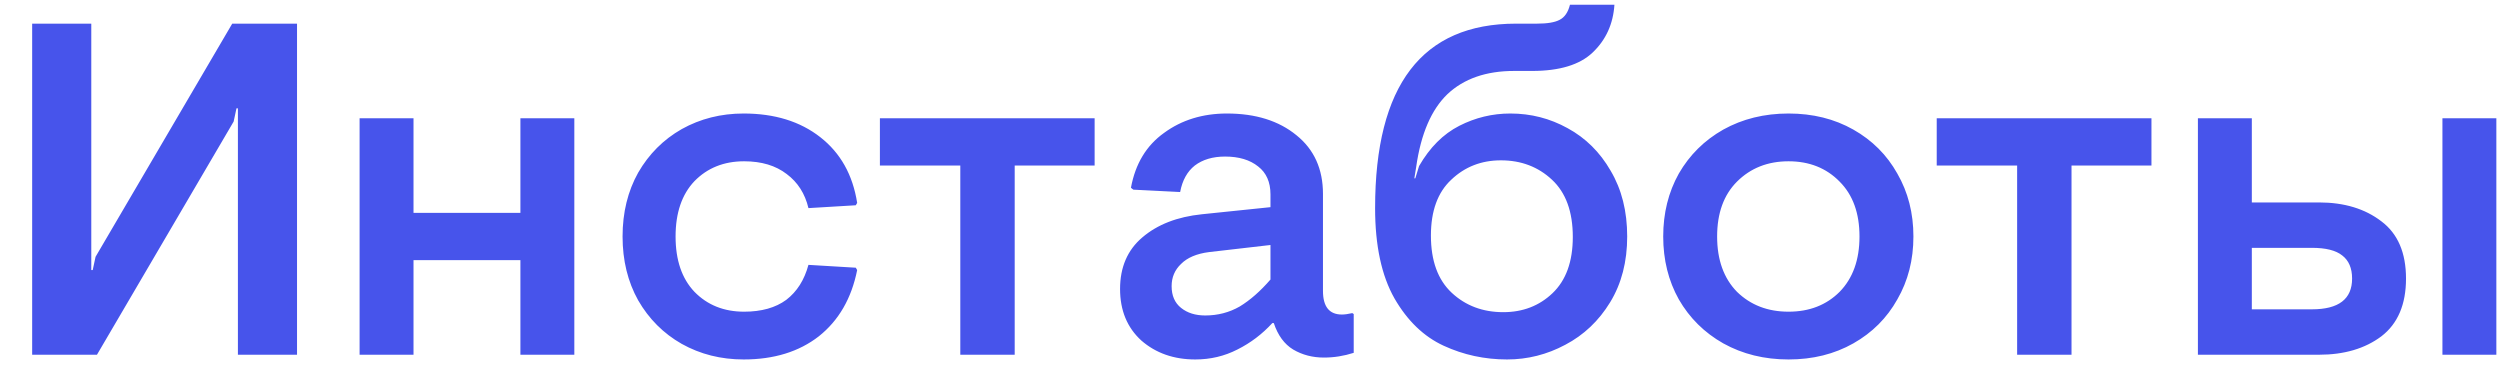 <svg width="74" height="11" viewBox="0 0 74 11" fill="none" xmlns="http://www.w3.org/2000/svg">
<path d="M0.952 0.7H2.702V7.994H2.744L2.828 7.602L6.874 0.7H8.792V10.5H7.042V3.206H7L6.916 3.598L2.87 10.5H0.952V0.7ZM10.644 3.5H12.24V6.3H15.404V3.5H17V10.5H15.404V7.7H12.24V10.5H10.644V3.5ZM22.012 10.64C21.34 10.64 20.729 10.486 20.178 10.178C19.637 9.87 19.208 9.441 18.89 8.89C18.582 8.339 18.428 7.709 18.428 7C18.428 6.291 18.582 5.661 18.89 5.11C19.208 4.559 19.637 4.13 20.178 3.822C20.729 3.514 21.34 3.36 22.012 3.36C22.927 3.36 23.683 3.593 24.28 4.06C24.878 4.527 25.242 5.175 25.372 6.006L25.331 6.076L23.93 6.16C23.828 5.731 23.613 5.395 23.287 5.152C22.96 4.9 22.54 4.774 22.026 4.774C21.429 4.774 20.939 4.97 20.556 5.362C20.183 5.754 19.997 6.3 19.997 7C19.997 7.7 20.183 8.246 20.556 8.638C20.939 9.03 21.429 9.226 22.026 9.226C22.54 9.226 22.955 9.109 23.273 8.876C23.59 8.633 23.809 8.288 23.93 7.84L25.331 7.924L25.372 7.994C25.204 8.834 24.826 9.487 24.238 9.954C23.651 10.411 22.909 10.64 22.012 10.64ZM28.425 4.9H26.045V3.5H32.401V4.9H30.035V10.5H28.425V4.9ZM35.38 10.64C34.745 10.64 34.213 10.453 33.784 10.08C33.364 9.697 33.154 9.189 33.154 8.554C33.154 7.91 33.373 7.401 33.812 7.028C34.26 6.645 34.848 6.417 35.576 6.342L37.606 6.132V5.754C37.606 5.39 37.484 5.115 37.242 4.928C36.999 4.732 36.672 4.634 36.262 4.634C35.898 4.634 35.599 4.723 35.366 4.9C35.142 5.077 34.997 5.339 34.932 5.684L33.546 5.614L33.476 5.558C33.606 4.849 33.933 4.307 34.456 3.934C34.978 3.551 35.599 3.36 36.318 3.36C37.167 3.36 37.853 3.575 38.376 4.004C38.898 4.424 39.16 5.003 39.16 5.74V8.61C39.16 9.077 39.346 9.31 39.72 9.31C39.804 9.31 39.906 9.296 40.028 9.268L40.07 9.296V10.444C39.78 10.537 39.486 10.584 39.188 10.584C38.852 10.584 38.548 10.505 38.278 10.346C38.016 10.187 37.825 9.926 37.704 9.562H37.662C37.363 9.889 37.018 10.15 36.626 10.346C36.243 10.542 35.828 10.64 35.38 10.64ZM35.674 9.338C36.047 9.338 36.388 9.249 36.696 9.072C37.004 8.885 37.307 8.619 37.606 8.274V7.252L35.786 7.462C35.422 7.509 35.146 7.625 34.96 7.812C34.773 7.989 34.68 8.209 34.68 8.47C34.68 8.75 34.773 8.965 34.96 9.114C35.146 9.263 35.384 9.338 35.674 9.338ZM44.609 10.64C43.947 10.64 43.321 10.505 42.733 10.234C42.145 9.963 41.66 9.497 41.277 8.834C40.895 8.162 40.703 7.271 40.703 6.16C40.703 2.52 42.094 0.7 44.875 0.7H45.491C45.799 0.7 46.023 0.663 46.163 0.588C46.313 0.513 46.415 0.364 46.471 0.14H47.787C47.75 0.709 47.535 1.181 47.143 1.554C46.761 1.918 46.163 2.1 45.351 2.1H44.819C43.989 2.1 43.331 2.329 42.845 2.786C42.369 3.243 42.061 3.957 41.921 4.928L41.865 5.278H41.893L42.005 4.914C42.323 4.363 42.719 3.967 43.195 3.724C43.671 3.481 44.175 3.36 44.707 3.36C45.314 3.36 45.879 3.505 46.401 3.794C46.933 4.083 47.358 4.503 47.675 5.054C48.002 5.605 48.165 6.253 48.165 7C48.165 7.747 47.997 8.395 47.661 8.946C47.325 9.497 46.882 9.917 46.331 10.206C45.79 10.495 45.216 10.64 44.609 10.64ZM44.497 9.24C45.076 9.24 45.561 9.053 45.953 8.68C46.355 8.297 46.555 7.742 46.555 7.014C46.555 6.267 46.35 5.703 45.939 5.32C45.529 4.937 45.025 4.746 44.427 4.746C43.849 4.746 43.359 4.937 42.957 5.32C42.556 5.693 42.355 6.244 42.355 6.972C42.355 7.719 42.561 8.283 42.971 8.666C43.382 9.049 43.891 9.24 44.497 9.24ZM52.941 10.64C52.223 10.64 51.579 10.481 51.009 10.164C50.449 9.847 50.011 9.413 49.693 8.862C49.385 8.311 49.231 7.691 49.231 7C49.231 6.309 49.385 5.689 49.693 5.138C50.011 4.587 50.449 4.153 51.009 3.836C51.579 3.519 52.223 3.36 52.941 3.36C53.66 3.36 54.299 3.519 54.859 3.836C55.419 4.153 55.853 4.587 56.161 5.138C56.479 5.689 56.637 6.309 56.637 7C56.637 7.691 56.479 8.311 56.161 8.862C55.853 9.413 55.419 9.847 54.859 10.164C54.299 10.481 53.66 10.64 52.941 10.64ZM52.941 9.226C53.557 9.226 54.061 9.03 54.453 8.638C54.845 8.237 55.041 7.691 55.041 7C55.041 6.309 54.845 5.768 54.453 5.376C54.061 4.975 53.557 4.774 52.941 4.774C52.325 4.774 51.817 4.975 51.415 5.376C51.023 5.768 50.827 6.309 50.827 7C50.827 7.691 51.023 8.237 51.415 8.638C51.817 9.03 52.325 9.226 52.941 9.226ZM59.707 4.9H57.327V3.5H63.683V4.9H61.317V10.5H59.707V4.9ZM65.058 3.5H66.654V5.992H68.642C69.389 5.992 70.005 6.179 70.49 6.552C70.975 6.916 71.218 7.481 71.218 8.246C71.218 9.011 70.975 9.581 70.49 9.954C70.005 10.318 69.389 10.5 68.642 10.5H65.058V3.5ZM72.296 3.5H73.892V10.5H72.296V3.5ZM68.432 9.156C69.225 9.156 69.622 8.853 69.622 8.246C69.622 7.938 69.524 7.709 69.328 7.56C69.141 7.411 68.843 7.336 68.432 7.336H66.654V9.156H68.432Z" fill="#4754EB"/>
</svg>

